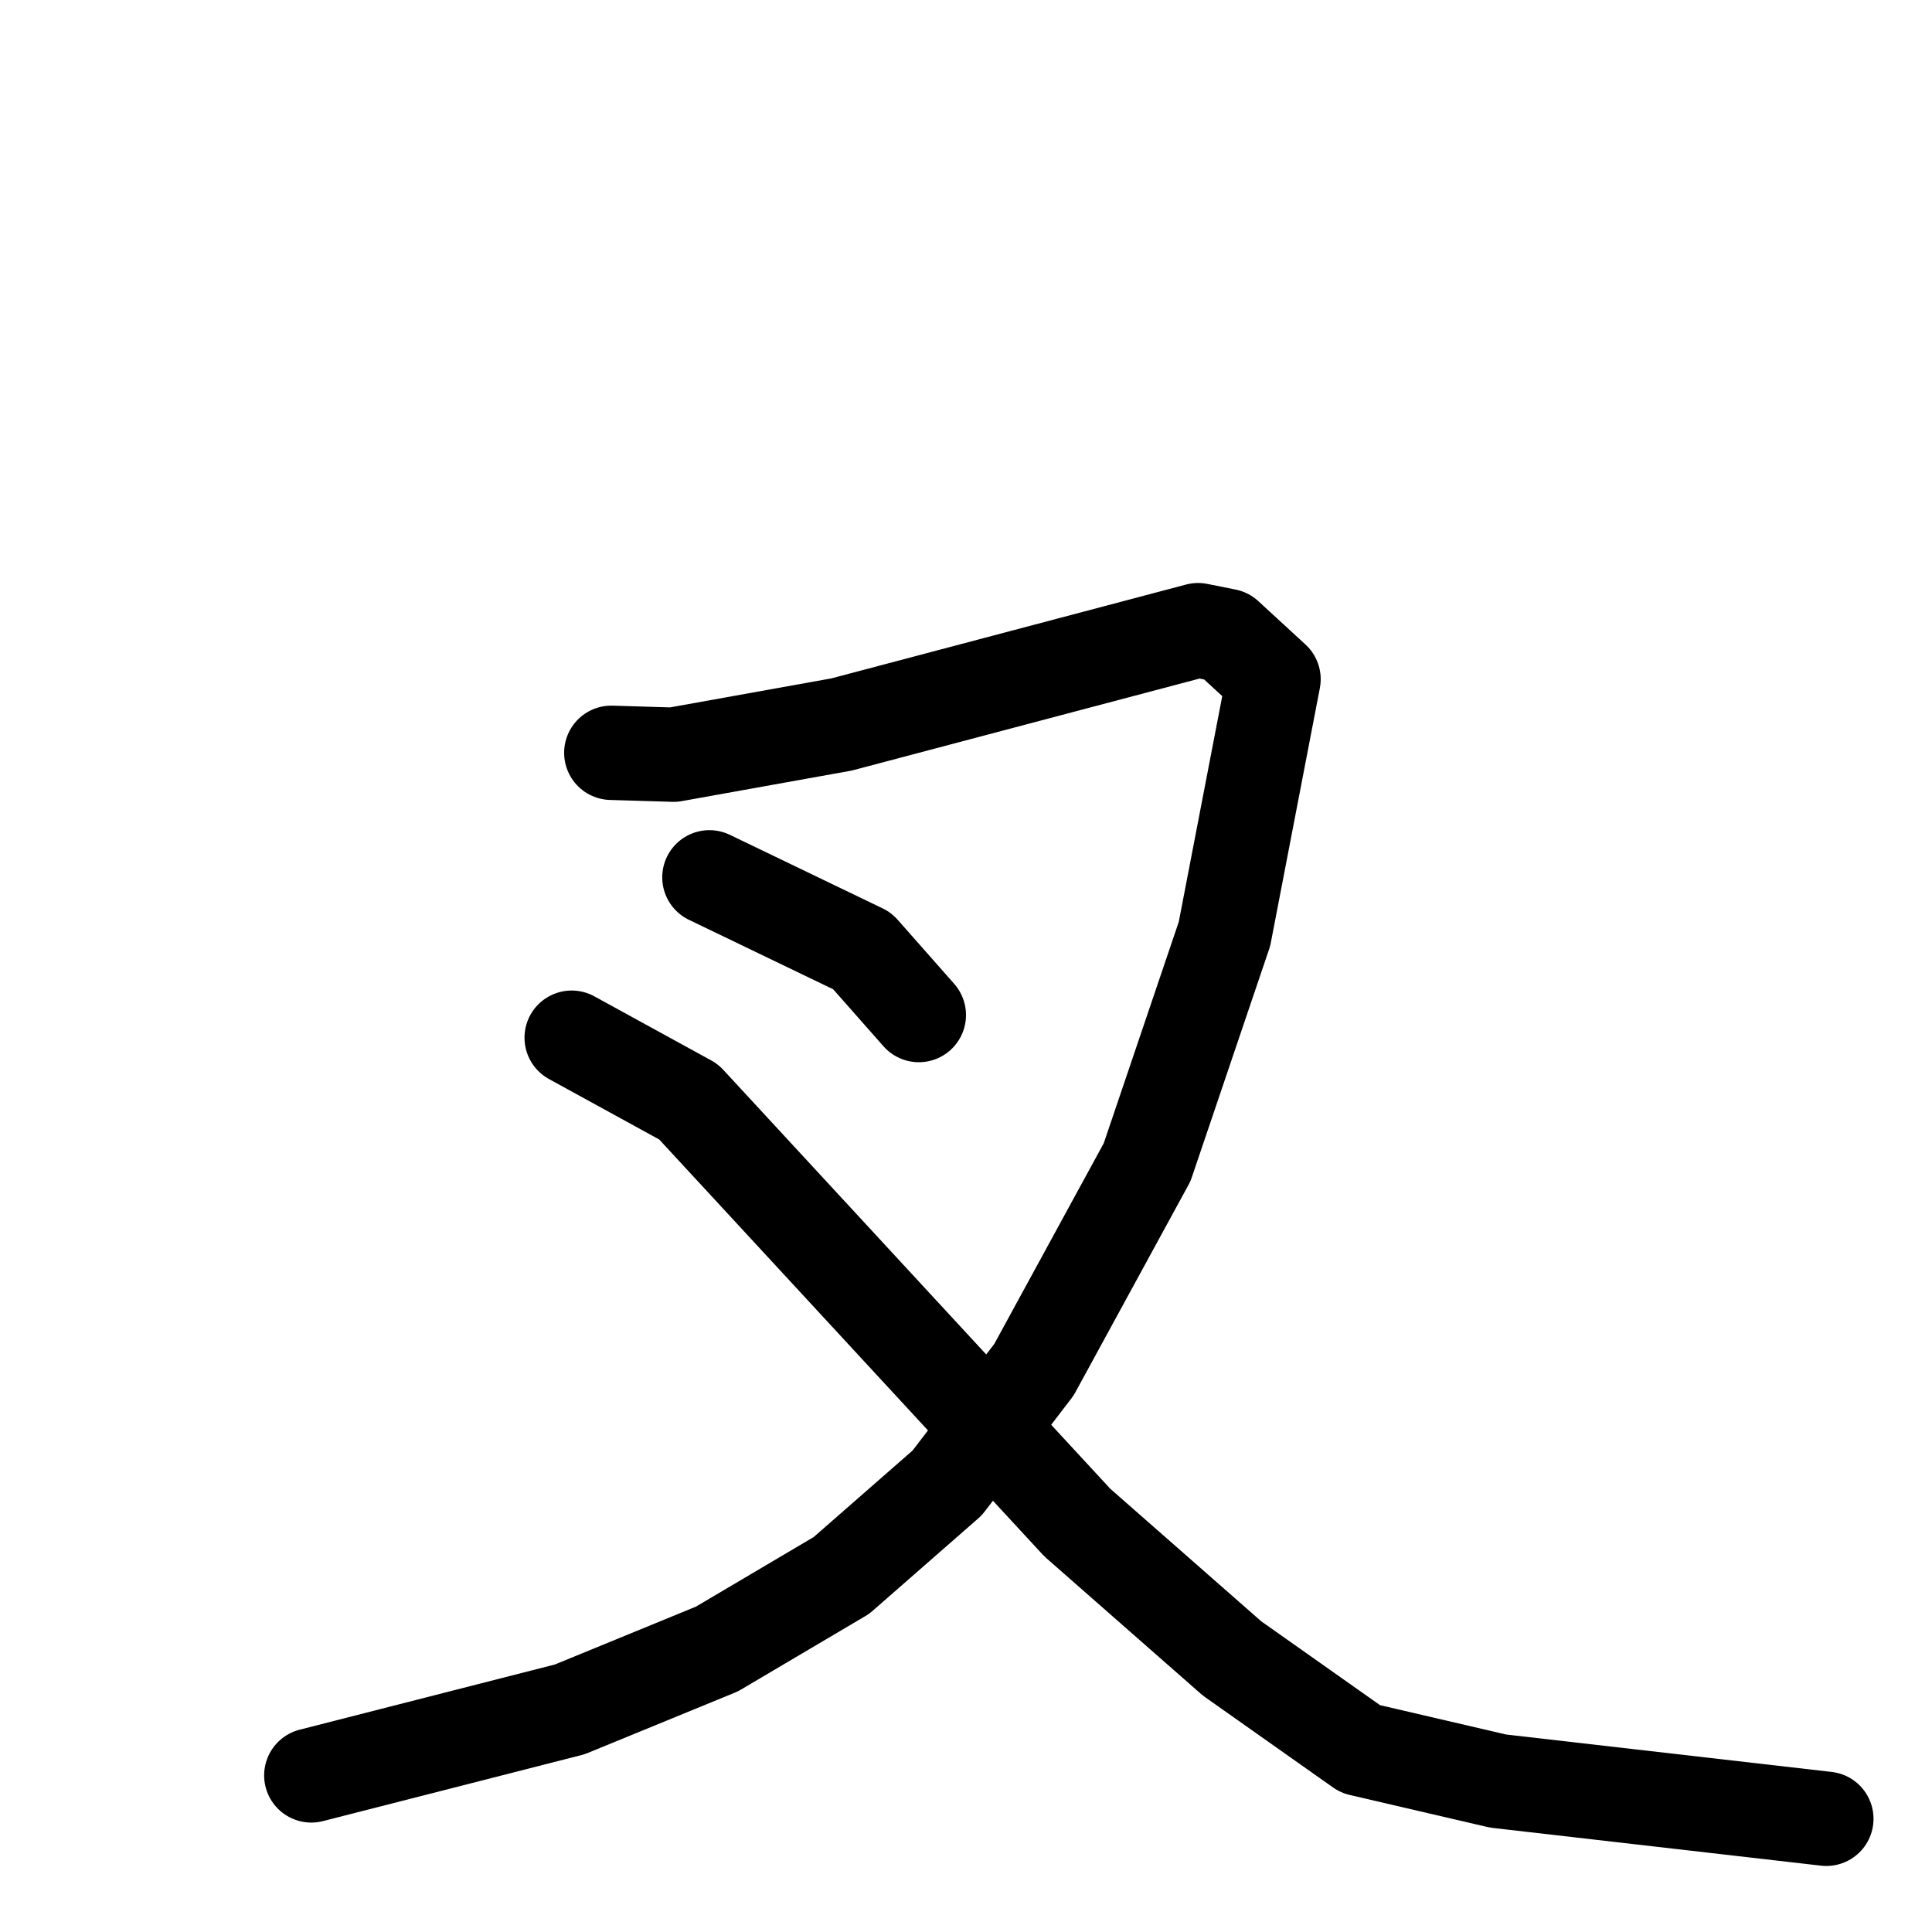 <svg xmlns="http://www.w3.org/2000/svg" viewBox="0 0 1024 1024">
  <g style="fill:none;stroke:#000000;stroke-width:50;stroke-linecap:round;stroke-linejoin:round;" transform="scale(1, 1) translate(0, 0)">
    <path d="M 324.0,399.0 L 357.0,400.0 L 446.0,384.0 L 635.0,334.0 L 650.0,337.0 L 675.0,360.0 L 649.0,495.0 L 608.0,616.0 L 548.0,726.0 L 502.0,786.0 L 446.0,835.0 L 380.0,874.0 L 302.0,906.0 L 165.0,941.0"/>
    <path d="M 303.0,550.0 L 365.0,584.0 L 571.0,807.0 L 653.0,879.0 L 721.0,927.0 L 794.0,944.0 L 968.0,964.0"/>
    <path d="M 376.0,465.0 L 457.0,504.0 L 487.0,538.0"/>
  </g>
</svg>
